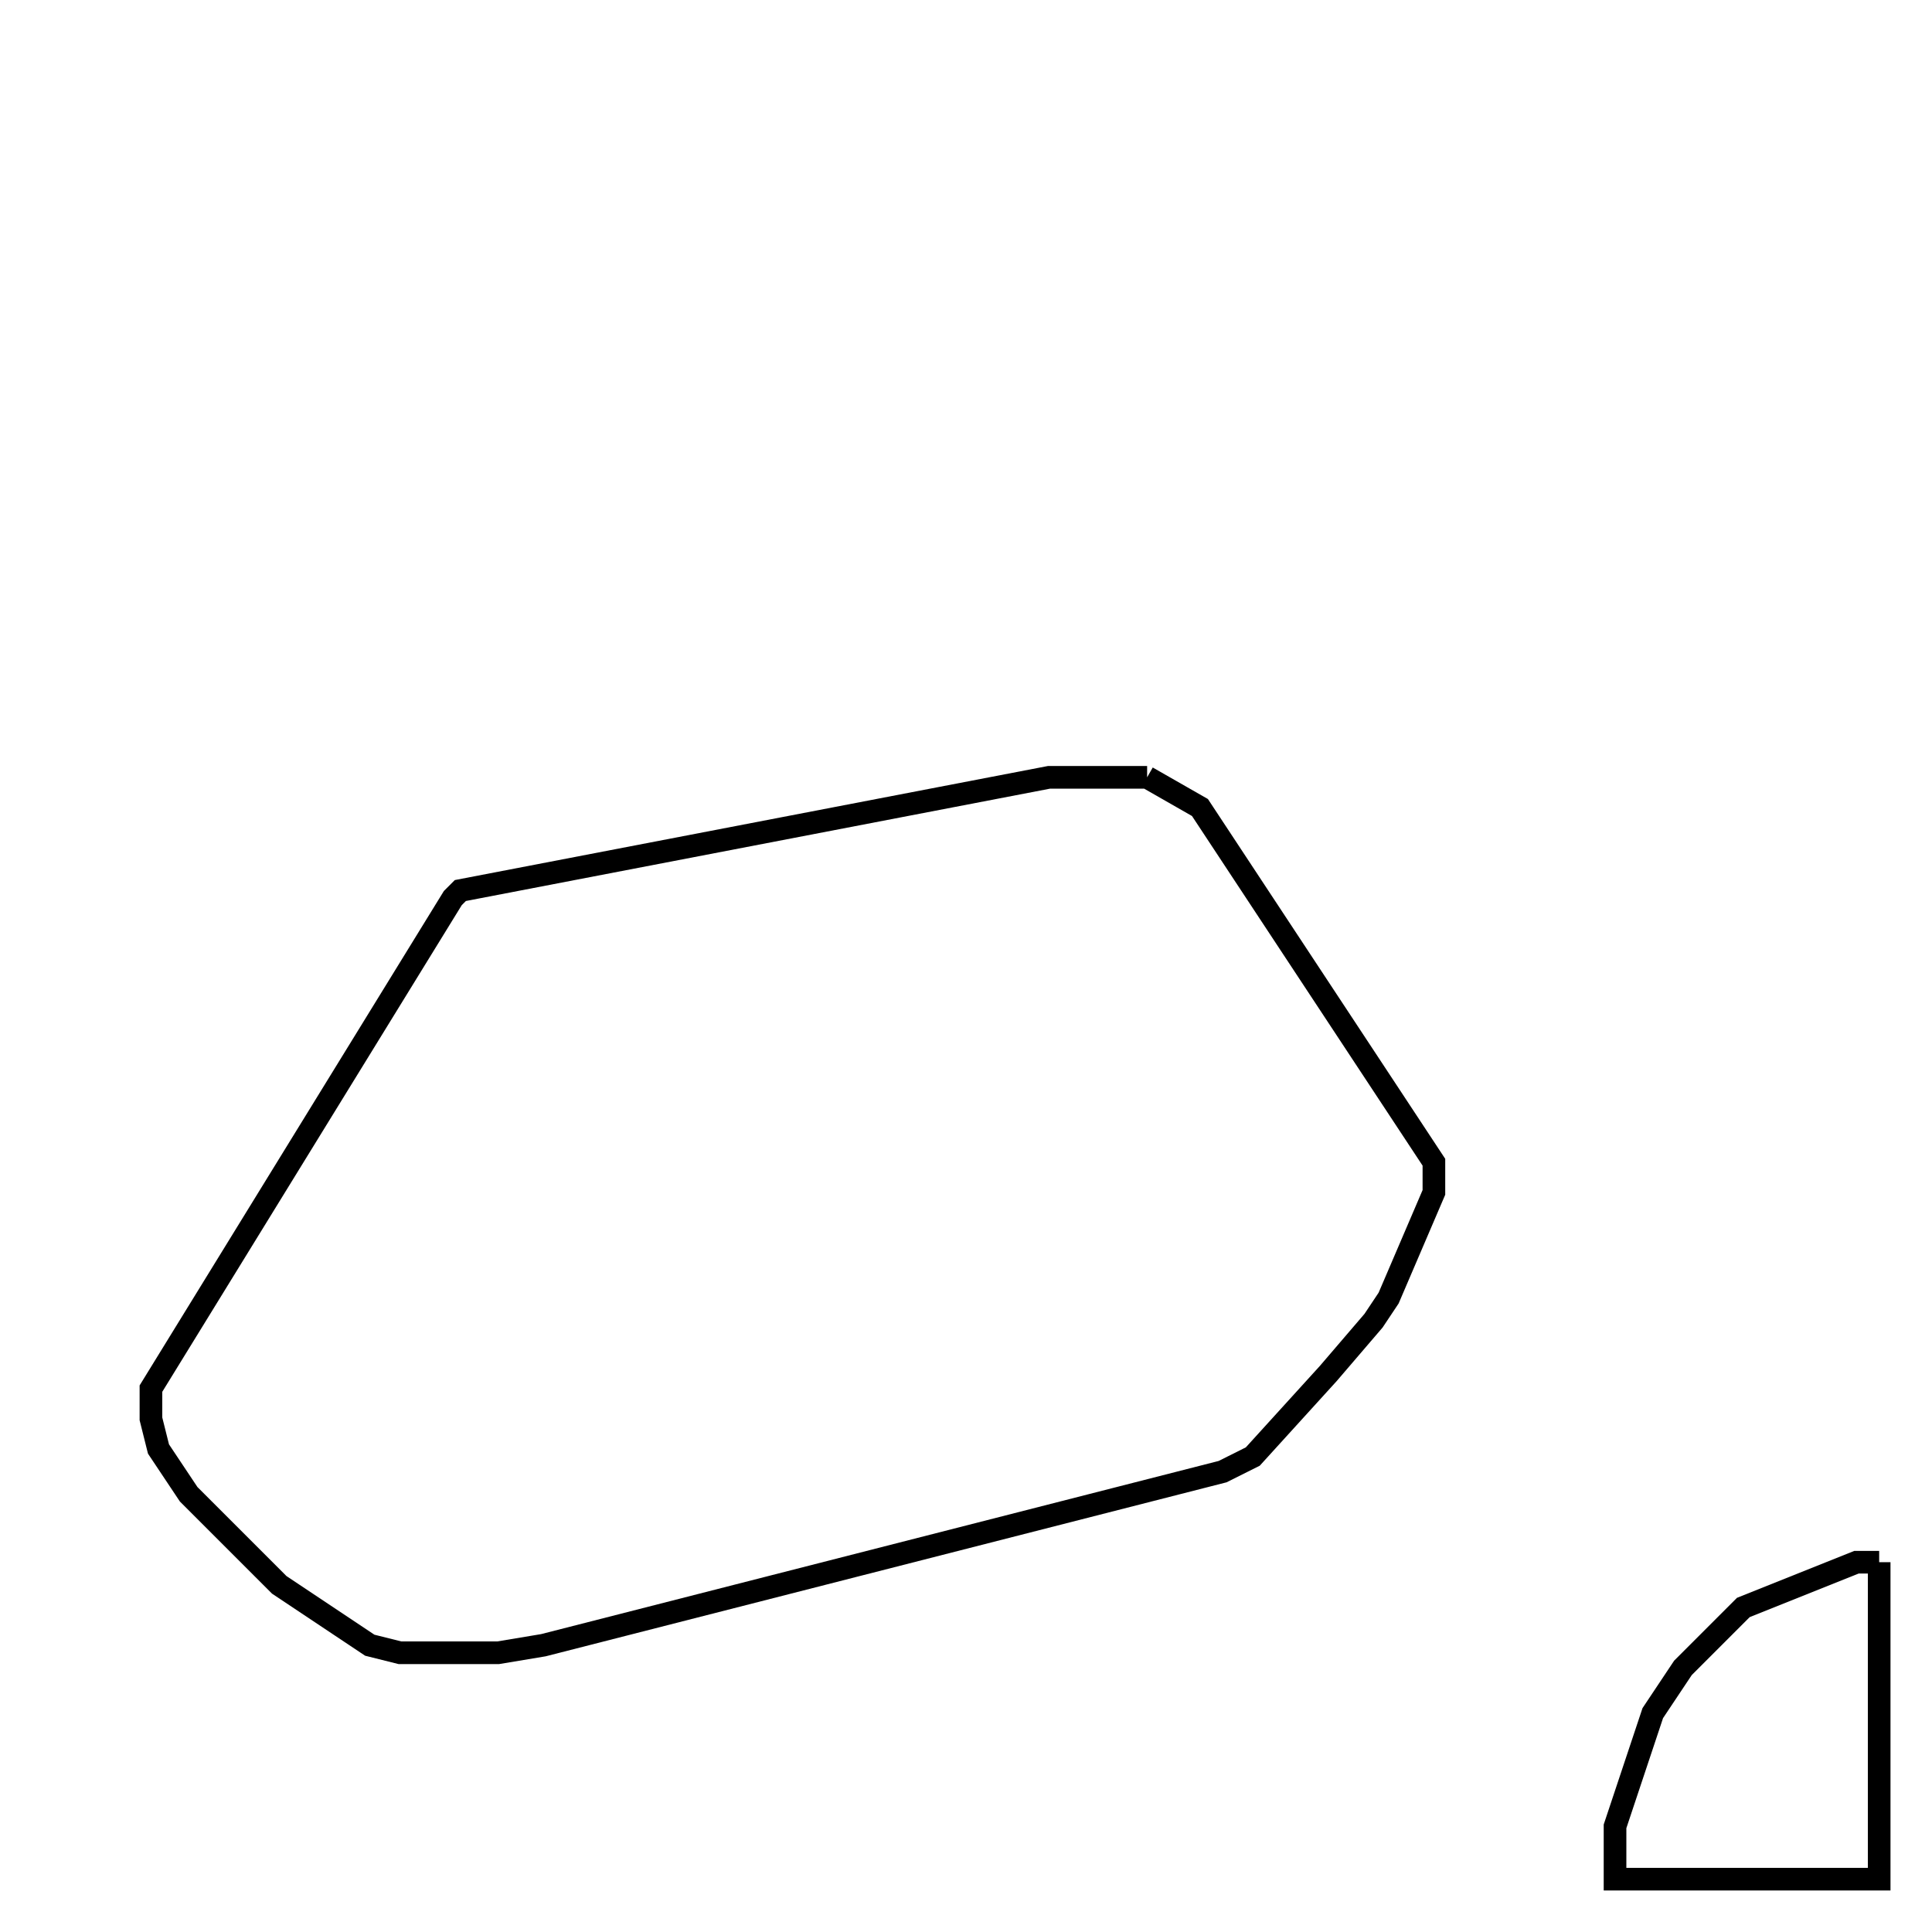<svg width="256" height="256" xmlns="http://www.w3.org/2000/svg" fill-opacity="0" stroke="black" stroke-width="3" ><path d="M152 103 159 107 190 154 190 158 184 172 182 175 176 182 166 193 162 195 72 218 66 219 53 219 49 218 37 210 25 198 21 192 20 188 20 184 60 119 61 118 139 103 152 103 "/><path d="M249 207 249 249 214 249 214 242 219 227 223 221 231 213 246 207 249 207 "/></svg>